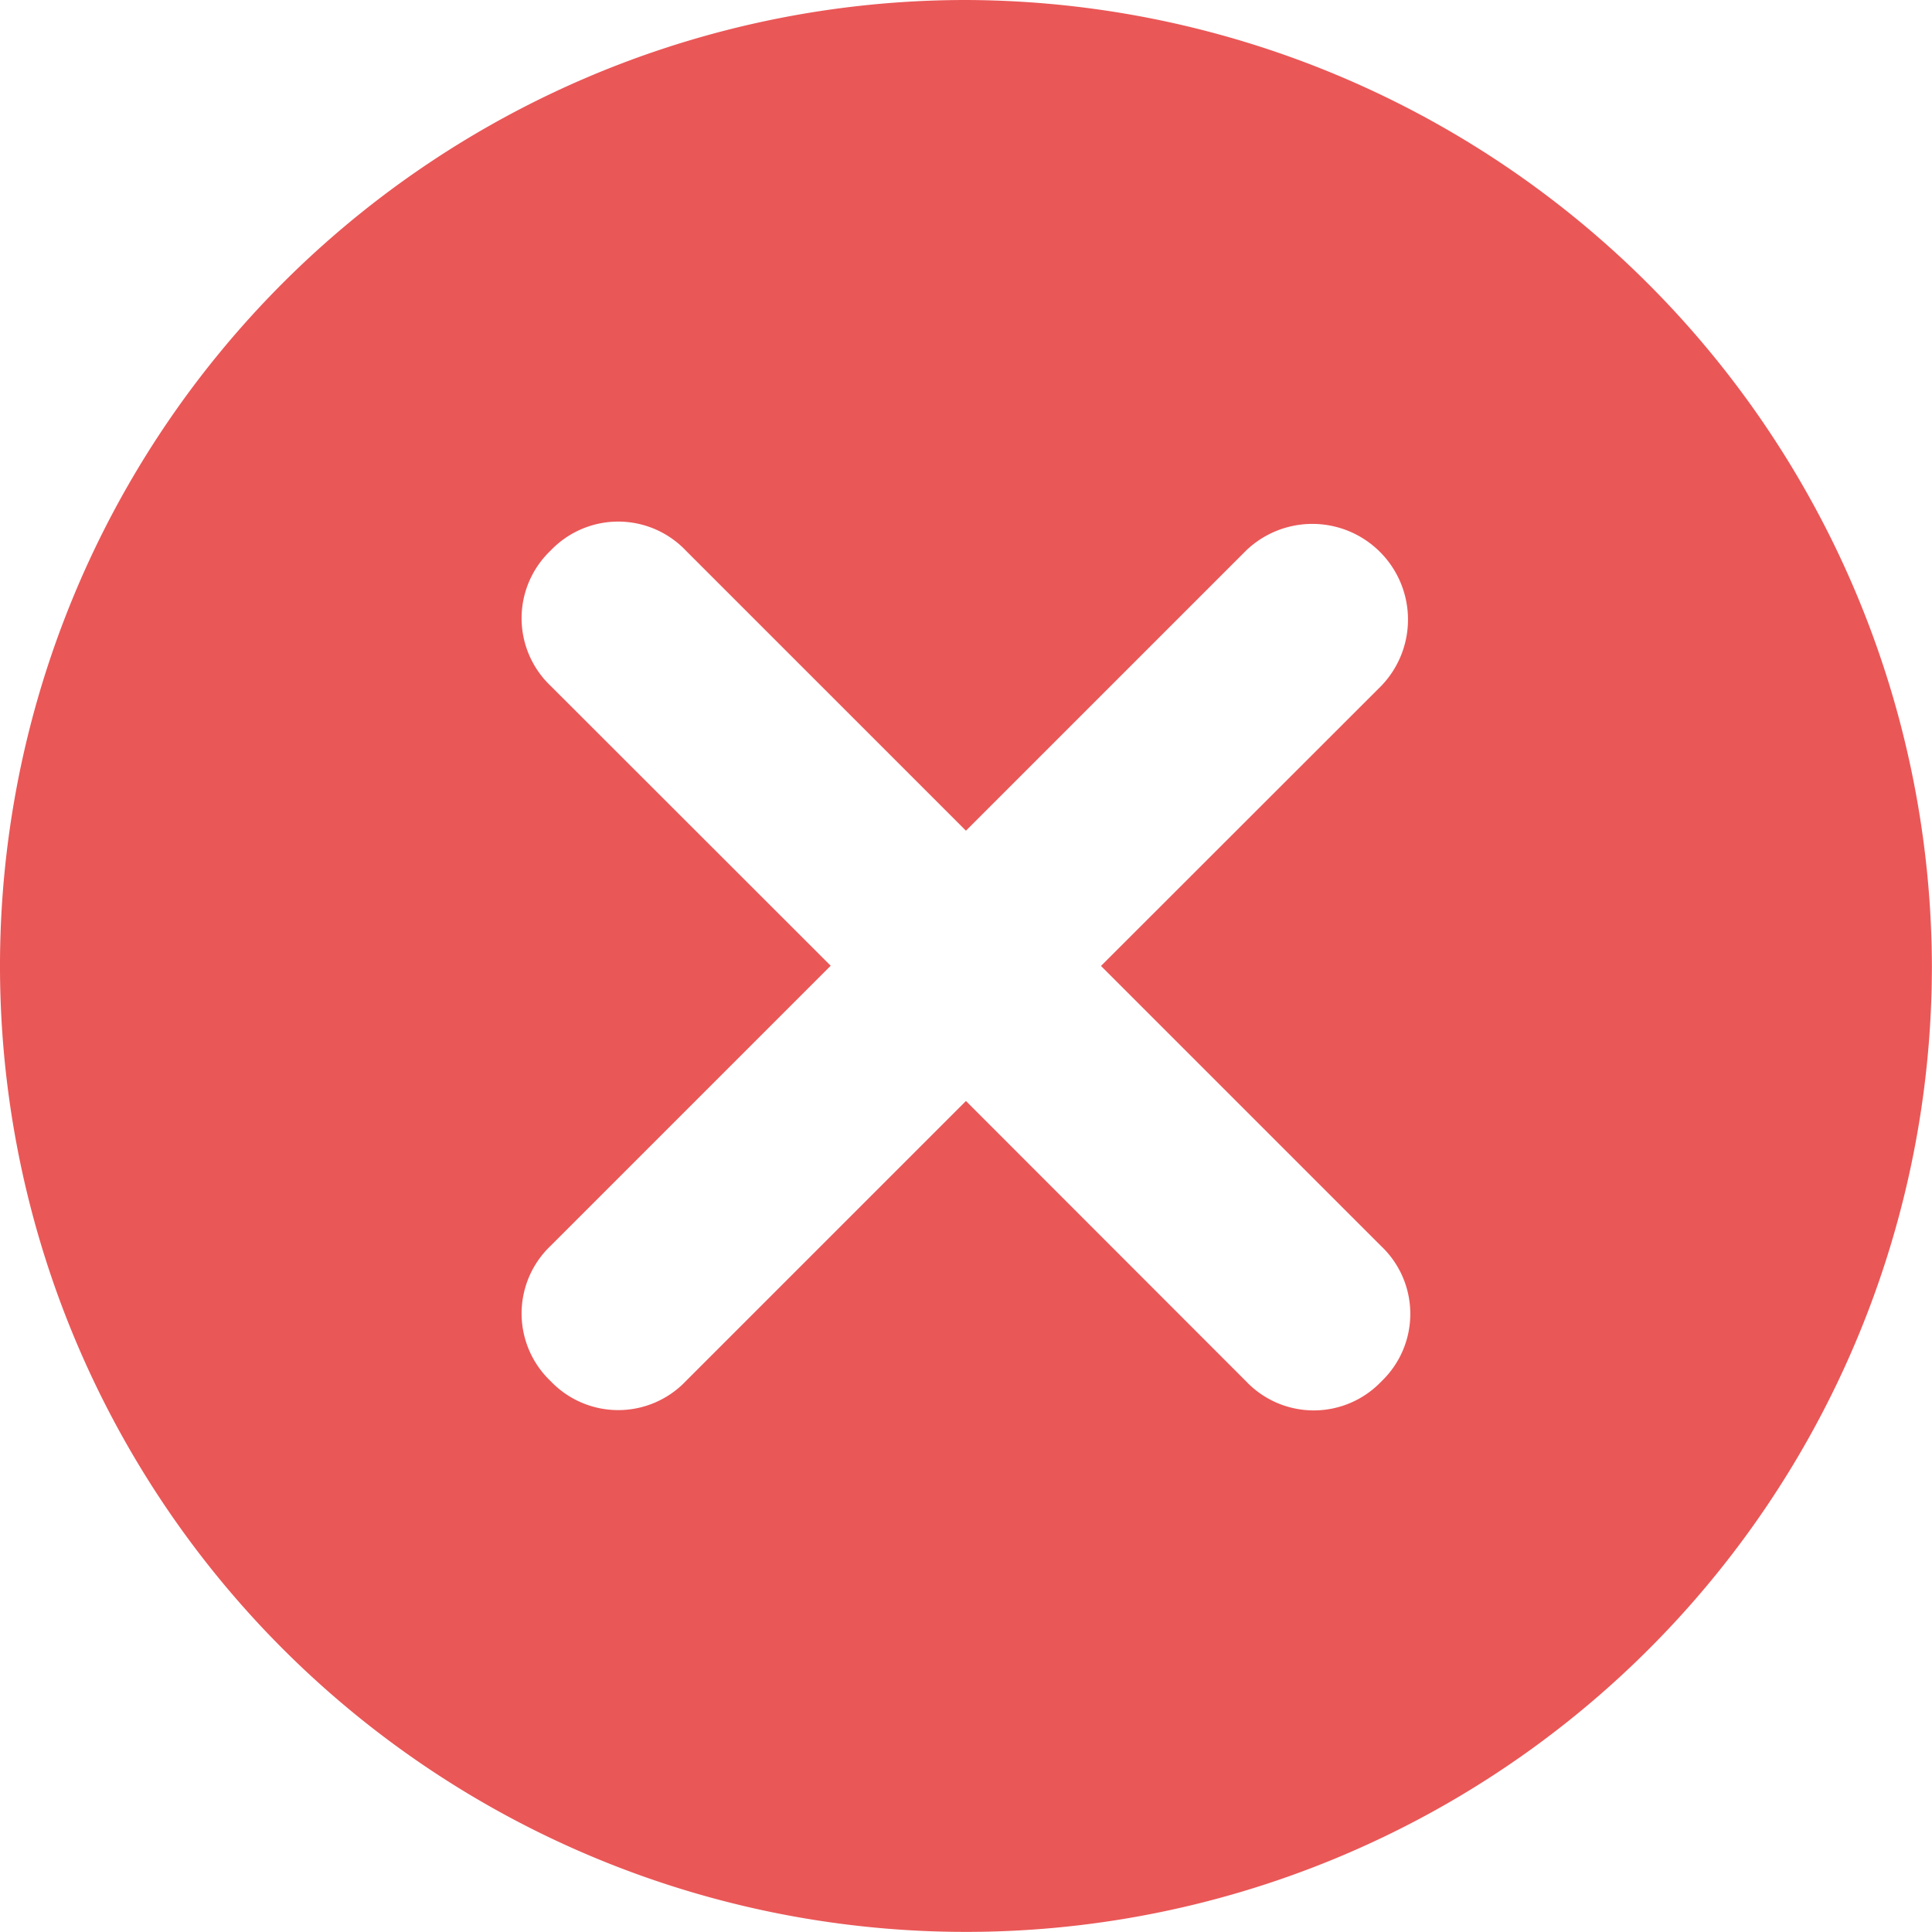 <svg xmlns="http://www.w3.org/2000/svg" width="19.127" height="19.127" viewBox="0 0 19.127 19.127"><defs><style>.a{fill:rgba(223,0,0,0.66);}</style></defs><path class="a" d="M301.576,13.676a.924.924,0,0,1-1.339,0L297.463,10.9l-2.773,2.773a.924.924,0,0,1-1.339,0,.924.924,0,0,1,0-1.339l2.773-2.773L293.351,6.79a.924.924,0,0,1,0-1.339.924.924,0,0,1,1.339,0l2.773,2.773,2.773-2.773a.947.947,0,0,1,1.339,1.339L298.8,9.563l2.773,2.773A.924.924,0,0,1,301.576,13.676ZM297.463,0a9.563,9.563,0,1,0,9.563,9.563A9.592,9.592,0,0,0,297.463,0Z" transform="translate(-287.9)"/></svg>